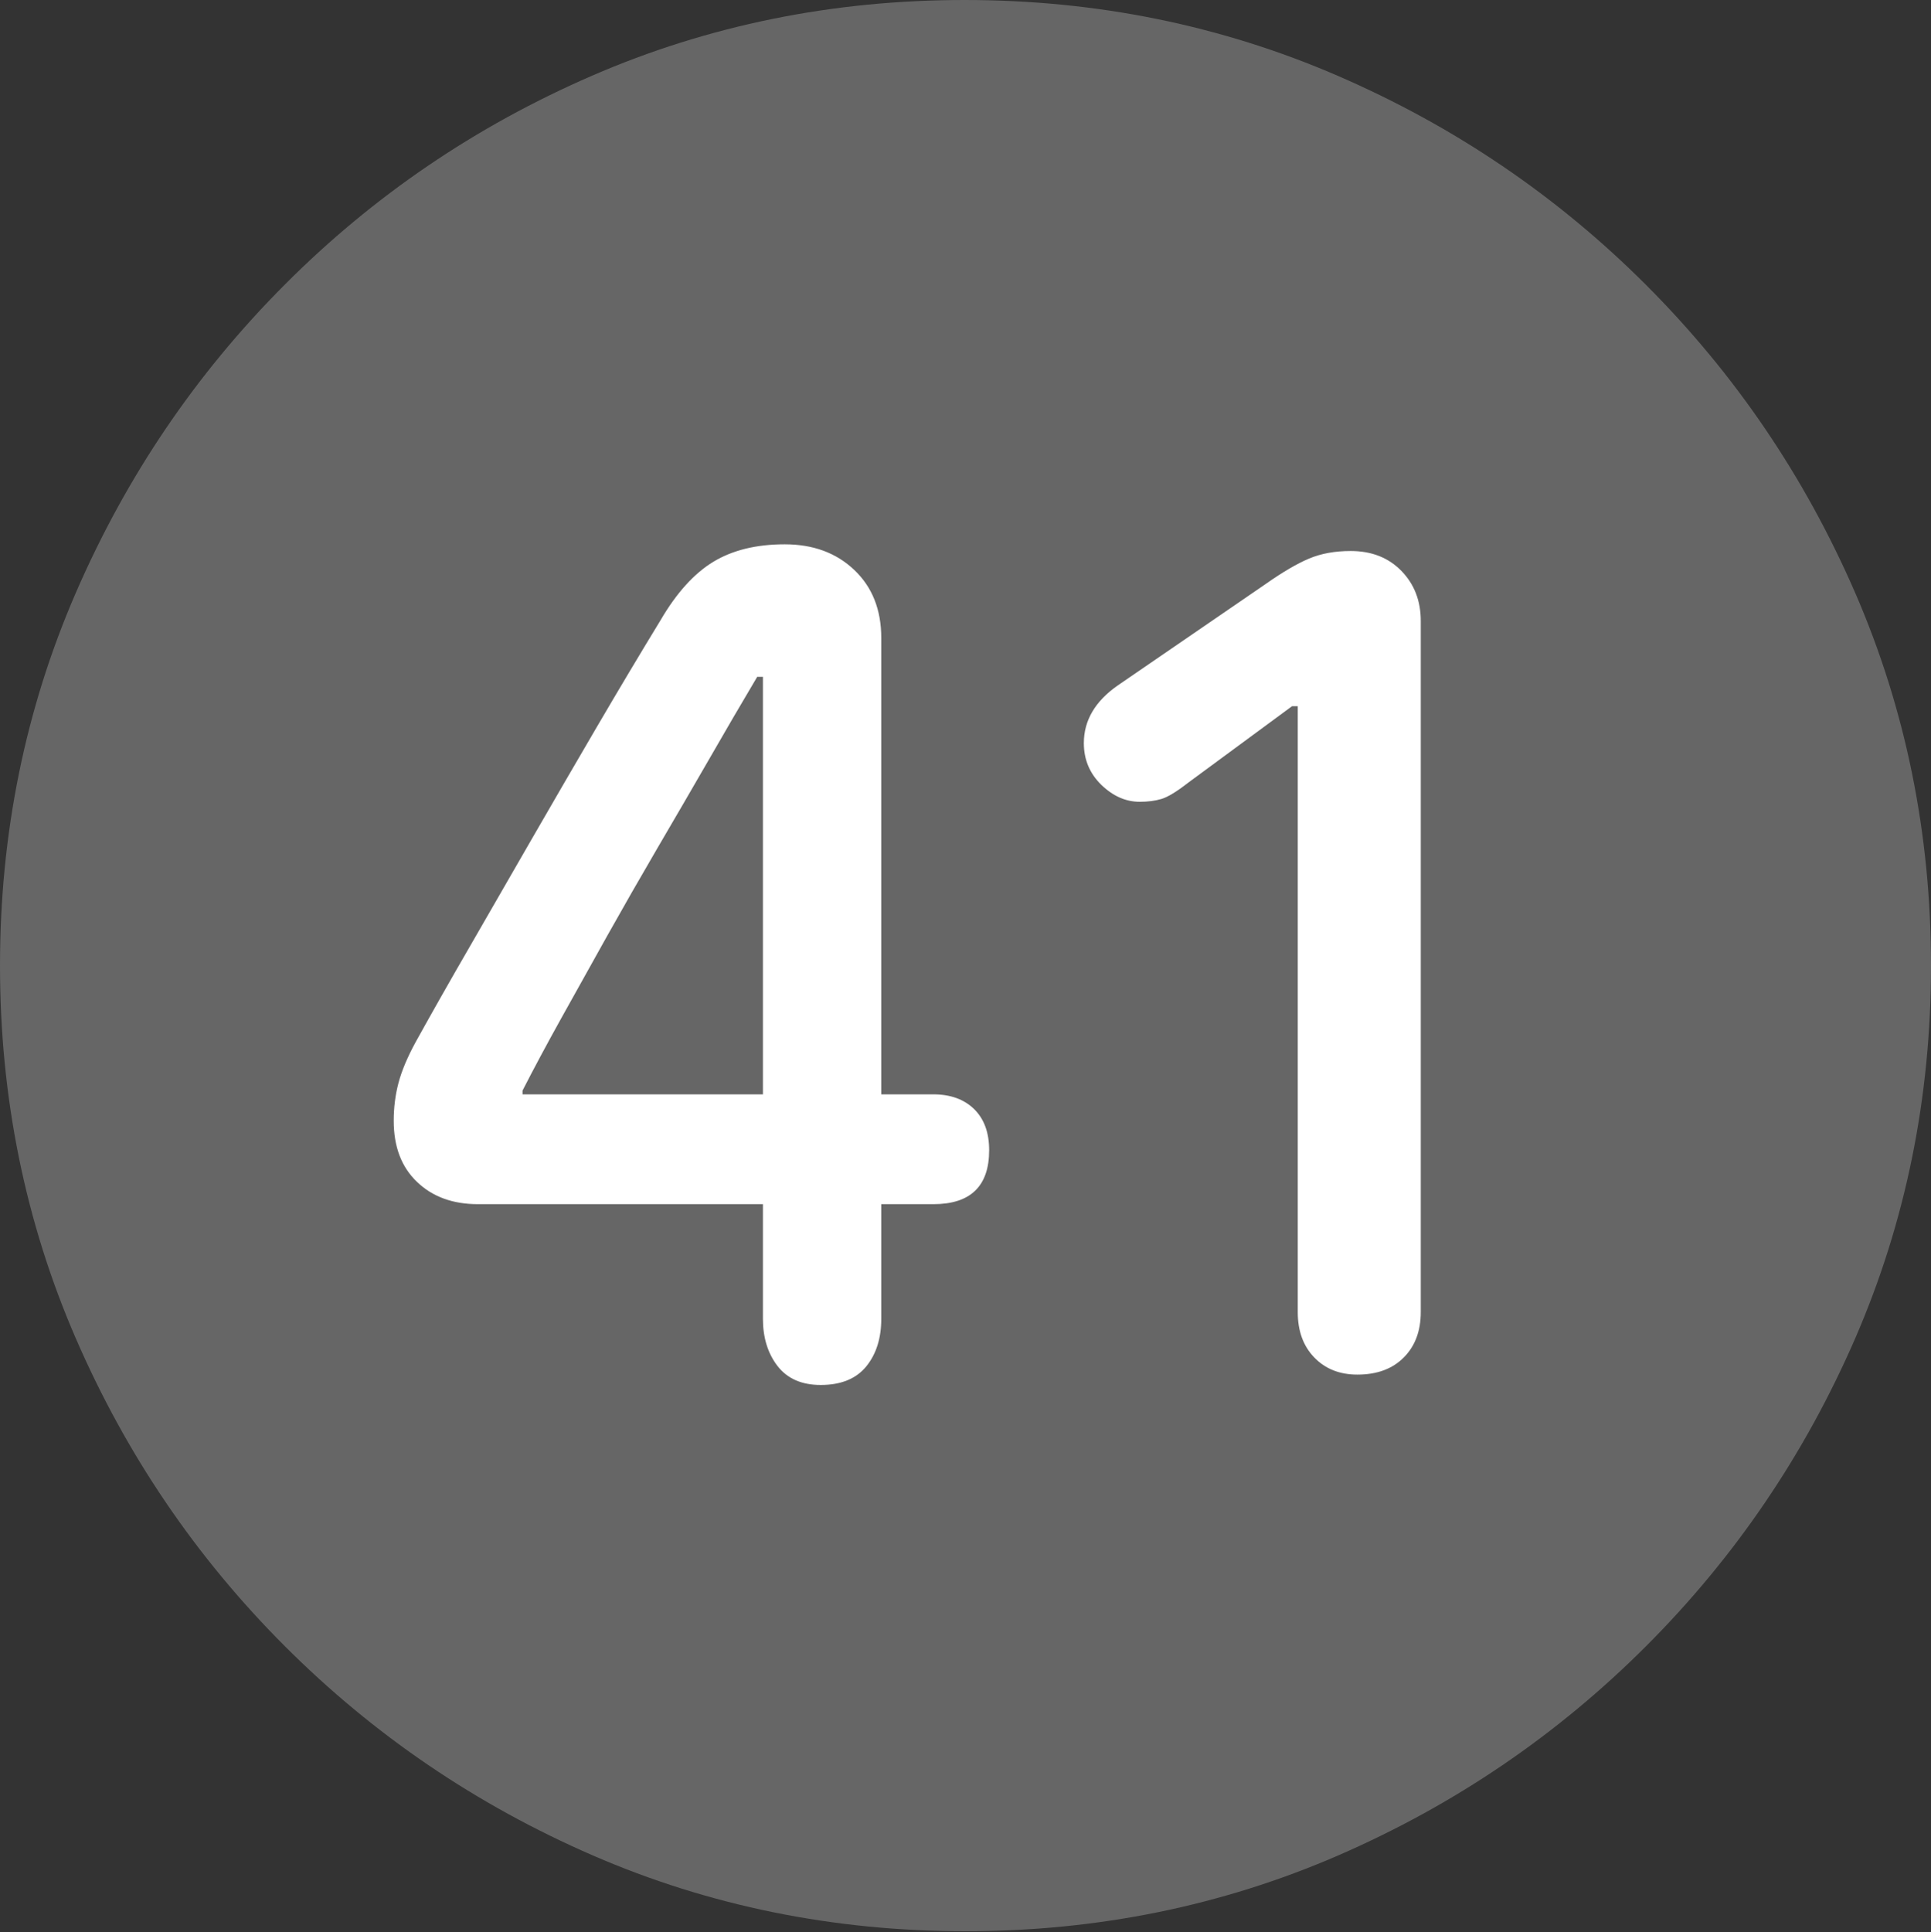 <?xml version="1.0" encoding="UTF-8"?>
<!--Generator: Apple Native CoreSVG 175.5-->
<!DOCTYPE svg
PUBLIC "-//W3C//DTD SVG 1.1//EN"
       "http://www.w3.org/Graphics/SVG/1.1/DTD/svg11.dtd">
<svg version="1.1" xmlns="http://www.w3.org/2000/svg" xmlns:xlink="http://www.w3.org/1999/xlink" width="19.922" height="19.932">
 <rect width="100%" height="100%" fill="#333333" stroke="none"/>
 <g>
  <rect height="19.932" opacity="0" width="19.922" x="0" y="0"/>
  <path d="M9.961 19.922Q12.002 19.922 13.804 19.141Q15.605 18.359 16.982 16.982Q18.359 15.605 19.141 13.804Q19.922 12.002 19.922 9.961Q19.922 7.92 19.141 6.118Q18.359 4.316 16.982 2.939Q15.605 1.562 13.799 0.781Q11.992 0 9.951 0Q7.91 0 6.108 0.781Q4.307 1.562 2.935 2.939Q1.562 4.316 0.781 6.118Q0 7.92 0 9.961Q0 12.002 0.781 13.804Q1.562 15.605 2.939 16.982Q4.316 18.359 6.118 19.141Q7.92 19.922 9.961 19.922Z" fill="rgba(255,255,255,0.25)"/>
  <path d="M8.467 14.287Q8.174 14.287 8.022 14.092Q7.871 13.896 7.871 13.604L7.871 12.422L4.932 12.422Q4.541 12.422 4.302 12.192Q4.062 11.963 4.062 11.562Q4.062 11.357 4.111 11.172Q4.16 10.986 4.287 10.752Q4.541 10.293 4.849 9.761Q5.156 9.229 5.488 8.652Q5.82 8.076 6.157 7.5Q6.494 6.924 6.816 6.396Q7.061 5.977 7.358 5.796Q7.656 5.615 8.096 5.615Q8.535 5.615 8.813 5.879Q9.092 6.143 9.092 6.582L9.092 11.289L9.629 11.289Q9.893 11.289 10.049 11.44Q10.205 11.592 10.205 11.865Q10.205 12.422 9.629 12.422L9.092 12.422L9.092 13.604Q9.092 13.906 8.936 14.097Q8.779 14.287 8.467 14.287ZM7.871 11.289L7.871 6.982L7.812 6.982Q7.568 7.393 7.31 7.842Q7.051 8.291 6.782 8.75Q6.514 9.209 6.265 9.653Q6.016 10.098 5.791 10.503Q5.566 10.908 5.391 11.25L5.391 11.289ZM14.004 14.18Q13.73 14.18 13.56 14.004Q13.389 13.828 13.389 13.535L13.389 7.285L13.33 7.285L12.256 8.076Q12.08 8.213 11.982 8.242Q11.885 8.271 11.758 8.271Q11.543 8.271 11.362 8.096Q11.182 7.92 11.182 7.666Q11.182 7.314 11.533 7.07L13.057 6.025Q13.32 5.84 13.506 5.762Q13.691 5.684 13.935 5.684Q14.258 5.684 14.458 5.889Q14.658 6.094 14.658 6.406L14.658 13.535Q14.658 13.828 14.482 14.004Q14.307 14.18 14.004 14.18Z" fill="#ffffff"/>
 </g>
</svg>
